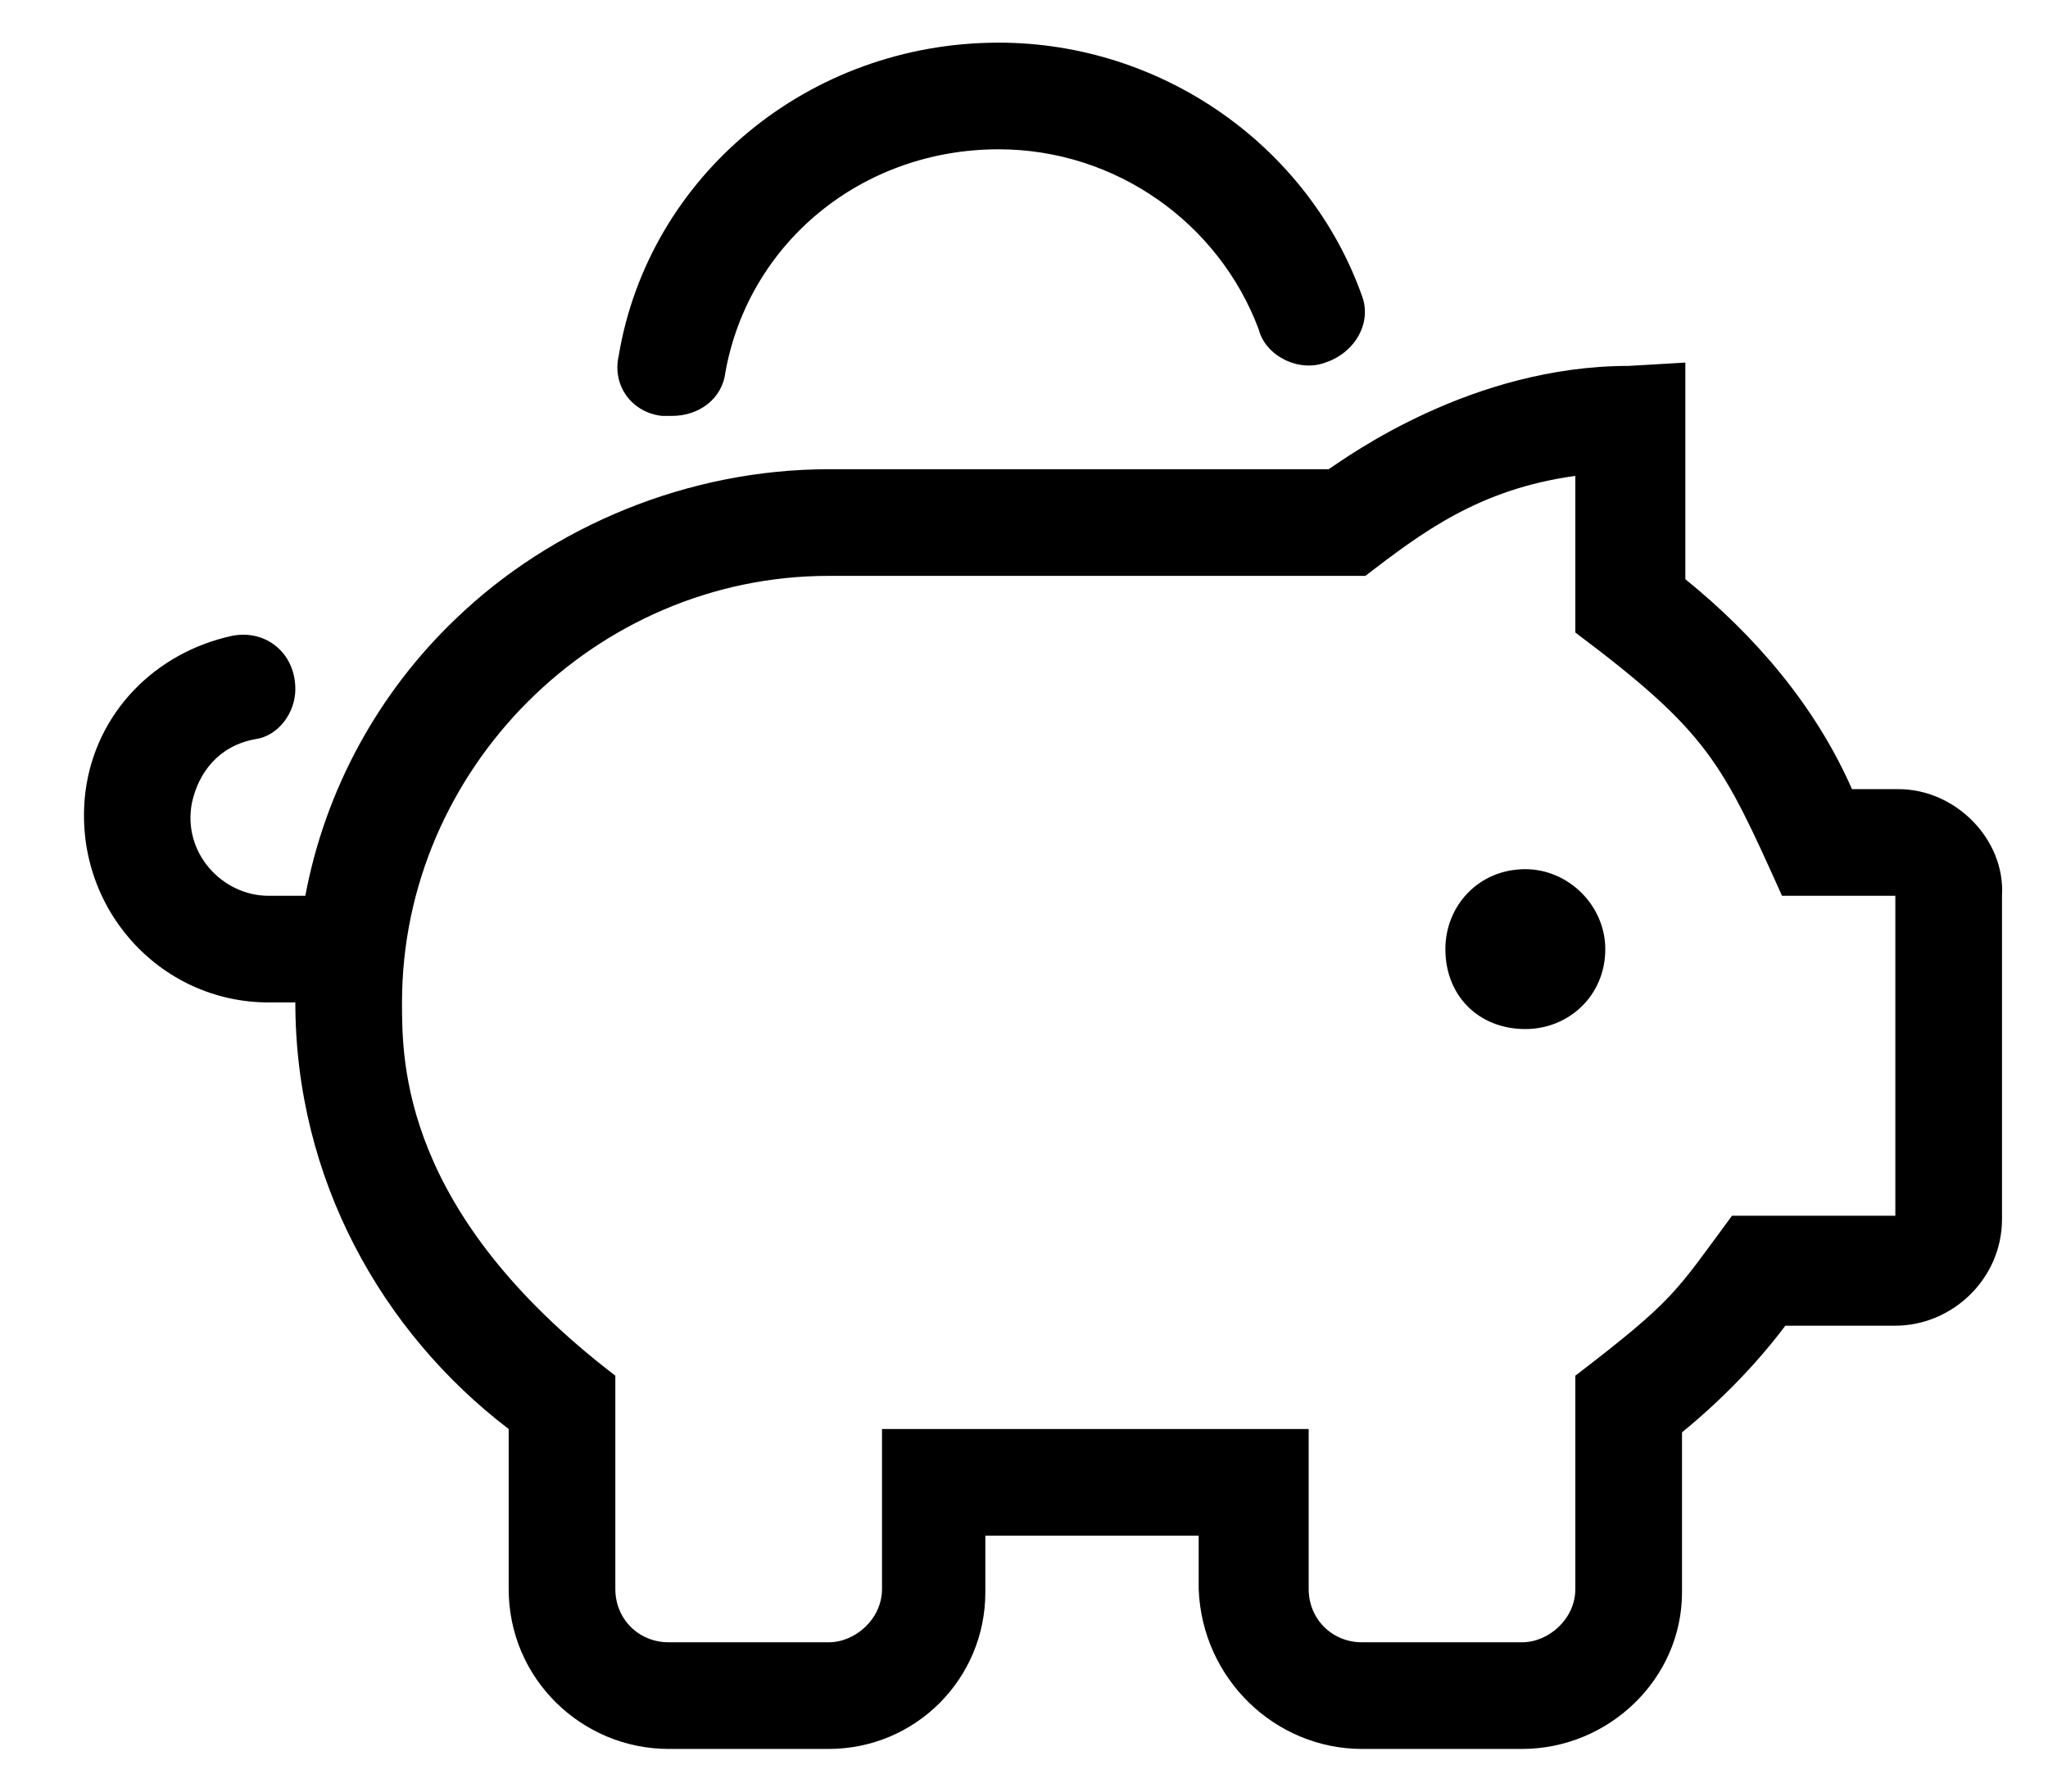 <svg width="24" height="21" viewBox="0 0 24 21" fill="none" xmlns="http://www.w3.org/2000/svg">
<path d="M17.875 10.188C18.383 10.188 18.812 10.617 18.812 11.125C18.812 11.672 18.383 12.062 17.875 12.062C17.328 12.062 16.938 11.672 16.938 11.125C16.938 10.617 17.328 10.188 17.875 10.188ZM22.25 9.25C22.914 9.25 23.5 9.836 23.461 10.5V14.289C23.461 14.992 22.875 15.539 22.211 15.539H20.922C20.57 16.008 20.141 16.438 19.711 16.789V18.664C19.711 19.68 18.852 20.5 17.836 20.5H15.961C14.945 20.5 14.086 19.68 14.047 18.625V18H11.547V18.664C11.547 19.68 10.727 20.5 9.711 20.5H7.836C6.82 20.5 5.961 19.68 5.961 18.625V16.75C4.477 15.617 3.461 13.82 3.461 11.75H3.148C1.859 11.75 0.844 10.617 1 9.289C1.117 8.352 1.82 7.648 2.719 7.453C3.109 7.375 3.461 7.648 3.461 8.078C3.461 8.352 3.266 8.625 2.992 8.664C2.562 8.742 2.328 9.055 2.25 9.406C2.133 9.992 2.602 10.5 3.148 10.5H3.578C3.812 9.25 4.438 8.117 5.336 7.258C6.469 6.164 8.07 5.5 9.711 5.5H15.57C15.805 5.344 17.25 4.289 19.086 4.289L19.75 4.25V6.789C20.57 7.453 21.273 8.273 21.703 9.25H22.25ZM22.211 14.25V10.5H20.883C20.18 8.938 20.023 8.586 18.461 7.414V5.578C17.328 5.734 16.664 6.242 16 6.75H9.711C6.977 6.75 4.711 9.016 4.711 11.75C4.711 12.453 4.711 14.211 7.211 16.125V18.625C7.211 18.977 7.484 19.25 7.836 19.25H9.711C10.023 19.25 10.336 18.977 10.336 18.625V16.75H15.336V18.625C15.336 18.977 15.609 19.25 15.961 19.25H17.836C18.148 19.25 18.461 18.977 18.461 18.625V16.125C19.633 15.227 19.633 15.148 20.297 14.25H22.211ZM7.758 4.875C7.406 4.836 7.172 4.523 7.25 4.172C7.602 2.062 9.477 0.5 11.703 0.5C13.617 0.5 15.336 1.711 15.961 3.469C16.078 3.781 15.883 4.133 15.531 4.25C15.219 4.367 14.828 4.172 14.75 3.859C14.281 2.609 13.07 1.75 11.703 1.75C10.102 1.75 8.773 2.844 8.5 4.367C8.461 4.68 8.188 4.875 7.875 4.875C7.836 4.875 7.797 4.875 7.758 4.875Z" fill="black"/>
</svg>
